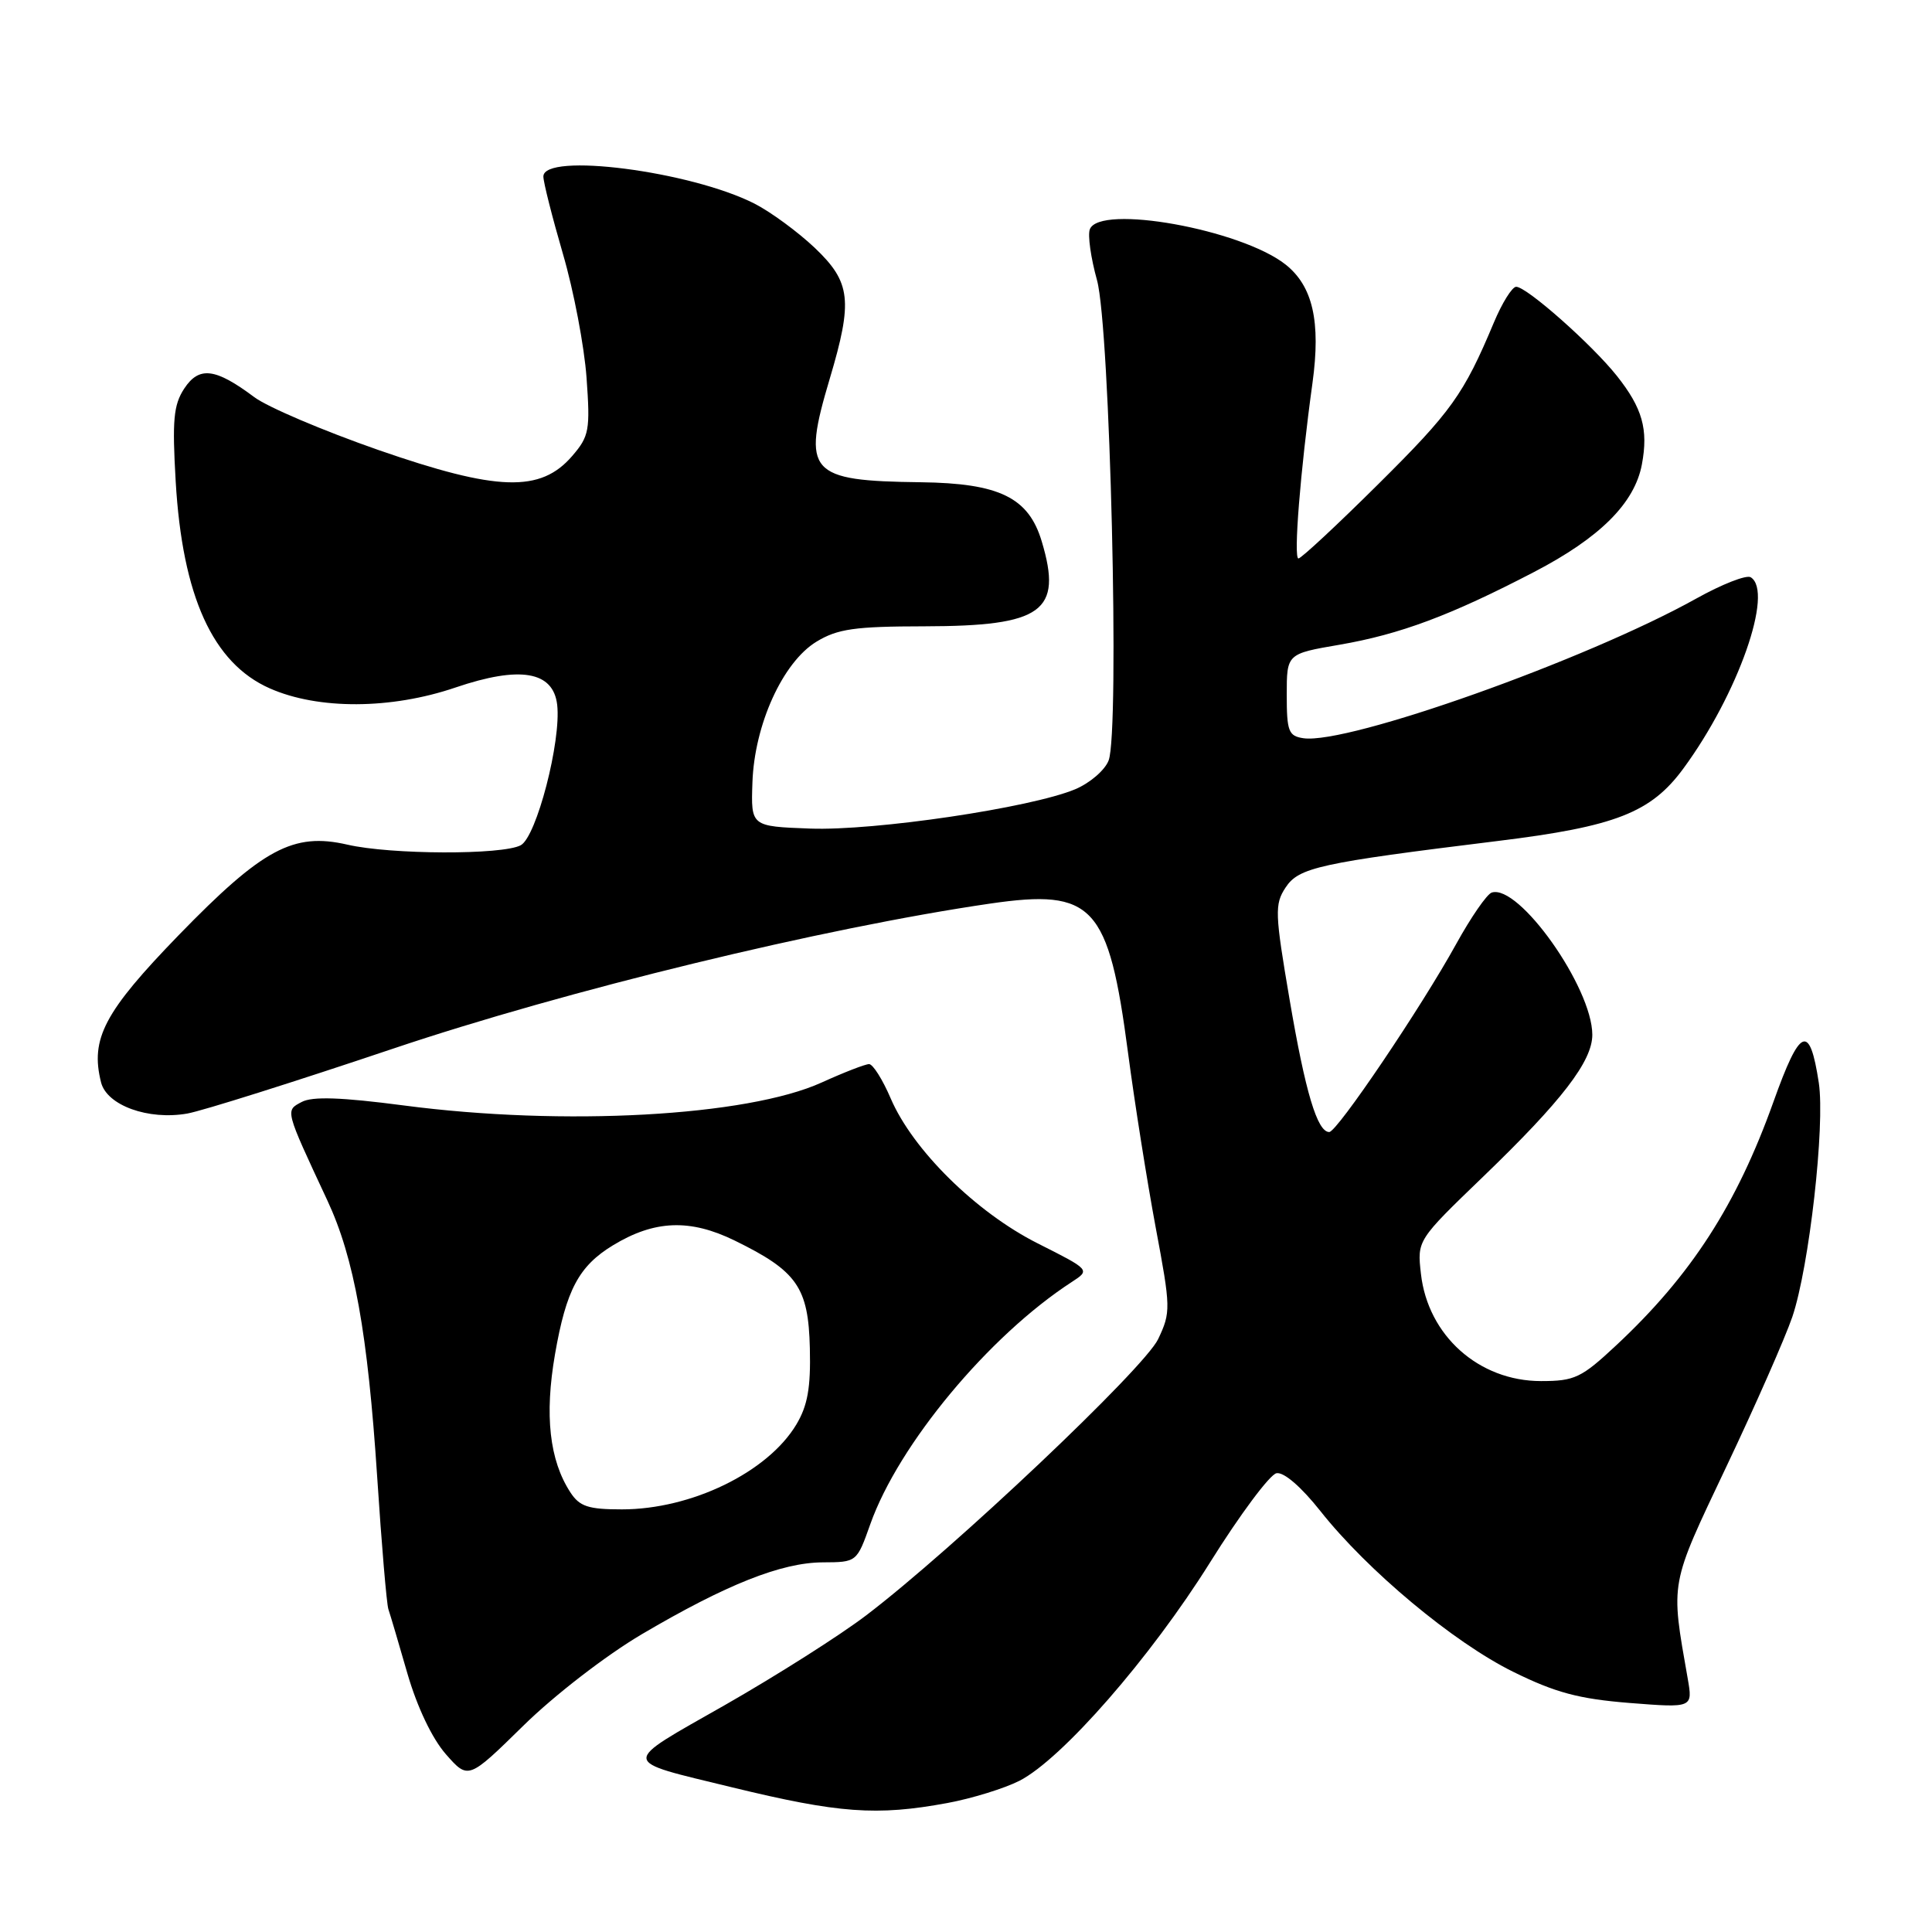 <?xml version="1.0" encoding="UTF-8" standalone="no"?>
<!DOCTYPE svg PUBLIC "-//W3C//DTD SVG 1.1//EN" "http://www.w3.org/Graphics/SVG/1.1/DTD/svg11.dtd" >
<svg xmlns="http://www.w3.org/2000/svg" xmlns:xlink="http://www.w3.org/1999/xlink" version="1.1" viewBox="0 0 256 256">
 <g >
 <path fill="currentColor"
d=" M 125.53 238.91 C 128.78 238.31 133.07 236.98 135.07 235.97 C 140.71 233.09 152.45 219.65 160.35 207.01 C 164.30 200.69 168.26 195.38 169.14 195.21 C 170.11 195.02 172.42 197.02 174.94 200.20 C 181.20 208.12 192.61 217.63 200.50 221.52 C 206.09 224.28 209.19 225.11 215.91 225.65 C 224.31 226.31 224.31 226.31 223.63 222.41 C 221.35 209.41 221.20 210.27 228.76 194.32 C 232.63 186.17 236.55 177.25 237.49 174.50 C 239.73 167.88 241.85 149.12 241.00 143.47 C 239.79 135.55 238.53 136.08 234.99 146.00 C 230.12 159.63 224.08 169.00 214.17 178.25 C 209.54 182.58 208.65 183.00 204.19 183.00 C 195.95 183.00 189.20 176.97 188.28 168.78 C 187.78 164.34 187.78 164.34 196.52 155.92 C 206.96 145.86 211.00 140.61 210.99 137.10 C 210.97 130.83 201.25 117.10 197.66 118.27 C 197.02 118.48 194.91 121.54 192.96 125.07 C 188.32 133.49 177.17 150.00 176.13 150.00 C 174.55 150.00 172.97 144.74 170.88 132.46 C 168.93 121.02 168.88 119.83 170.34 117.61 C 172.09 114.94 174.78 114.35 198.50 111.43 C 214.05 109.52 218.75 107.69 223.05 101.84 C 230.29 92.00 235.07 78.40 231.98 76.49 C 231.41 76.14 228.15 77.42 224.73 79.33 C 210.18 87.44 178.63 98.66 172.72 97.82 C 170.74 97.53 170.50 96.92 170.50 92.07 C 170.50 86.63 170.50 86.63 177.50 85.43 C 185.51 84.05 192.21 81.55 203.24 75.81 C 212.00 71.26 216.60 66.67 217.56 61.53 C 218.43 56.89 217.63 54.07 214.24 49.80 C 210.93 45.64 202.30 38.00 200.90 38.00 C 200.37 38.00 199.03 40.14 197.94 42.75 C 193.95 52.27 192.32 54.54 182.60 64.18 C 177.16 69.58 172.41 74.00 172.05 74.00 C 171.38 74.00 172.29 62.48 173.91 50.75 C 175.03 42.60 173.95 37.90 170.33 35.04 C 164.41 30.39 145.70 27.02 144.41 30.38 C 144.11 31.14 144.54 34.18 145.36 37.13 C 147.09 43.40 148.38 96.87 146.90 100.76 C 146.41 102.05 144.42 103.76 142.47 104.58 C 136.59 107.04 115.87 110.11 107.34 109.79 C 99.50 109.50 99.50 109.50 99.70 103.70 C 99.96 96.02 103.72 87.75 108.18 85.03 C 110.98 83.33 113.24 83.00 122.50 82.99 C 138.15 82.96 140.82 81.03 138.04 71.75 C 136.30 65.92 132.43 64.03 122.00 63.90 C 107.15 63.72 106.22 62.68 109.94 50.20 C 113.03 39.83 112.75 37.40 107.96 32.84 C 105.73 30.73 102.14 28.09 99.99 26.99 C 91.52 22.67 72.00 20.16 72.00 23.39 C 72.00 24.15 73.17 28.76 74.59 33.64 C 76.02 38.51 77.42 45.90 77.72 50.04 C 78.22 57.00 78.07 57.81 75.82 60.42 C 71.63 65.29 65.92 65.11 50.12 59.62 C 42.84 57.08 35.45 53.94 33.69 52.62 C 28.53 48.76 26.38 48.50 24.41 51.49 C 22.99 53.66 22.81 55.69 23.28 63.79 C 24.17 79.01 28.19 87.87 35.74 91.21 C 42.16 94.05 51.81 94.01 60.35 91.10 C 68.91 88.19 73.31 88.94 73.83 93.39 C 74.38 98.20 71.09 110.88 69.00 112.00 C 66.58 113.30 51.78 113.25 46.03 111.92 C 38.87 110.27 34.81 112.45 23.68 123.91 C 13.81 134.09 11.94 137.64 13.39 143.42 C 14.16 146.47 19.65 148.46 24.82 147.55 C 26.84 147.19 39.07 143.33 52.00 138.98 C 74.98 131.24 109.06 122.96 131.20 119.73 C 144.88 117.74 146.89 119.92 149.47 139.50 C 150.34 146.10 151.99 156.50 153.13 162.62 C 155.14 173.33 155.15 173.87 153.46 177.44 C 151.62 181.31 126.34 205.24 114.79 214.03 C 111.33 216.67 102.93 222.00 96.12 225.89 C 82.06 233.90 82.00 233.17 97.00 236.83 C 111.15 240.27 116.16 240.64 125.53 238.91 Z  M 85.05 216.54 C 96.24 209.95 103.54 207.05 109.02 207.02 C 113.53 207.00 113.53 207.00 115.32 201.96 C 119.07 191.39 131.03 177.01 142.00 169.88 C 144.48 168.27 144.48 168.27 137.49 164.75 C 129.33 160.64 120.94 152.36 118.02 145.54 C 116.95 143.04 115.66 141.00 115.16 141.00 C 114.65 141.00 111.82 142.10 108.87 143.44 C 98.99 147.92 74.68 149.26 53.52 146.48 C 45.20 145.39 41.38 145.26 39.97 146.02 C 37.79 147.18 37.72 146.94 43.37 159.05 C 46.94 166.68 48.73 176.67 49.98 195.72 C 50.56 204.64 51.23 212.51 51.46 213.22 C 51.70 213.92 52.84 217.77 53.99 221.77 C 55.28 226.21 57.26 230.36 59.07 232.43 C 62.05 235.82 62.05 235.82 69.35 228.66 C 73.45 224.63 80.32 219.33 85.05 216.54 Z  M 75.58 197.75 C 72.80 193.49 72.14 187.53 73.54 179.45 C 75.02 170.92 76.70 167.76 81.22 165.01 C 86.72 161.67 91.42 161.48 97.35 164.38 C 105.63 168.43 107.12 170.57 107.31 178.65 C 107.44 183.89 107.01 186.27 105.51 188.77 C 101.71 195.09 91.61 200.00 82.40 200.00 C 77.95 200.00 76.80 199.62 75.58 197.75 Z "/>
</g>
</svg>